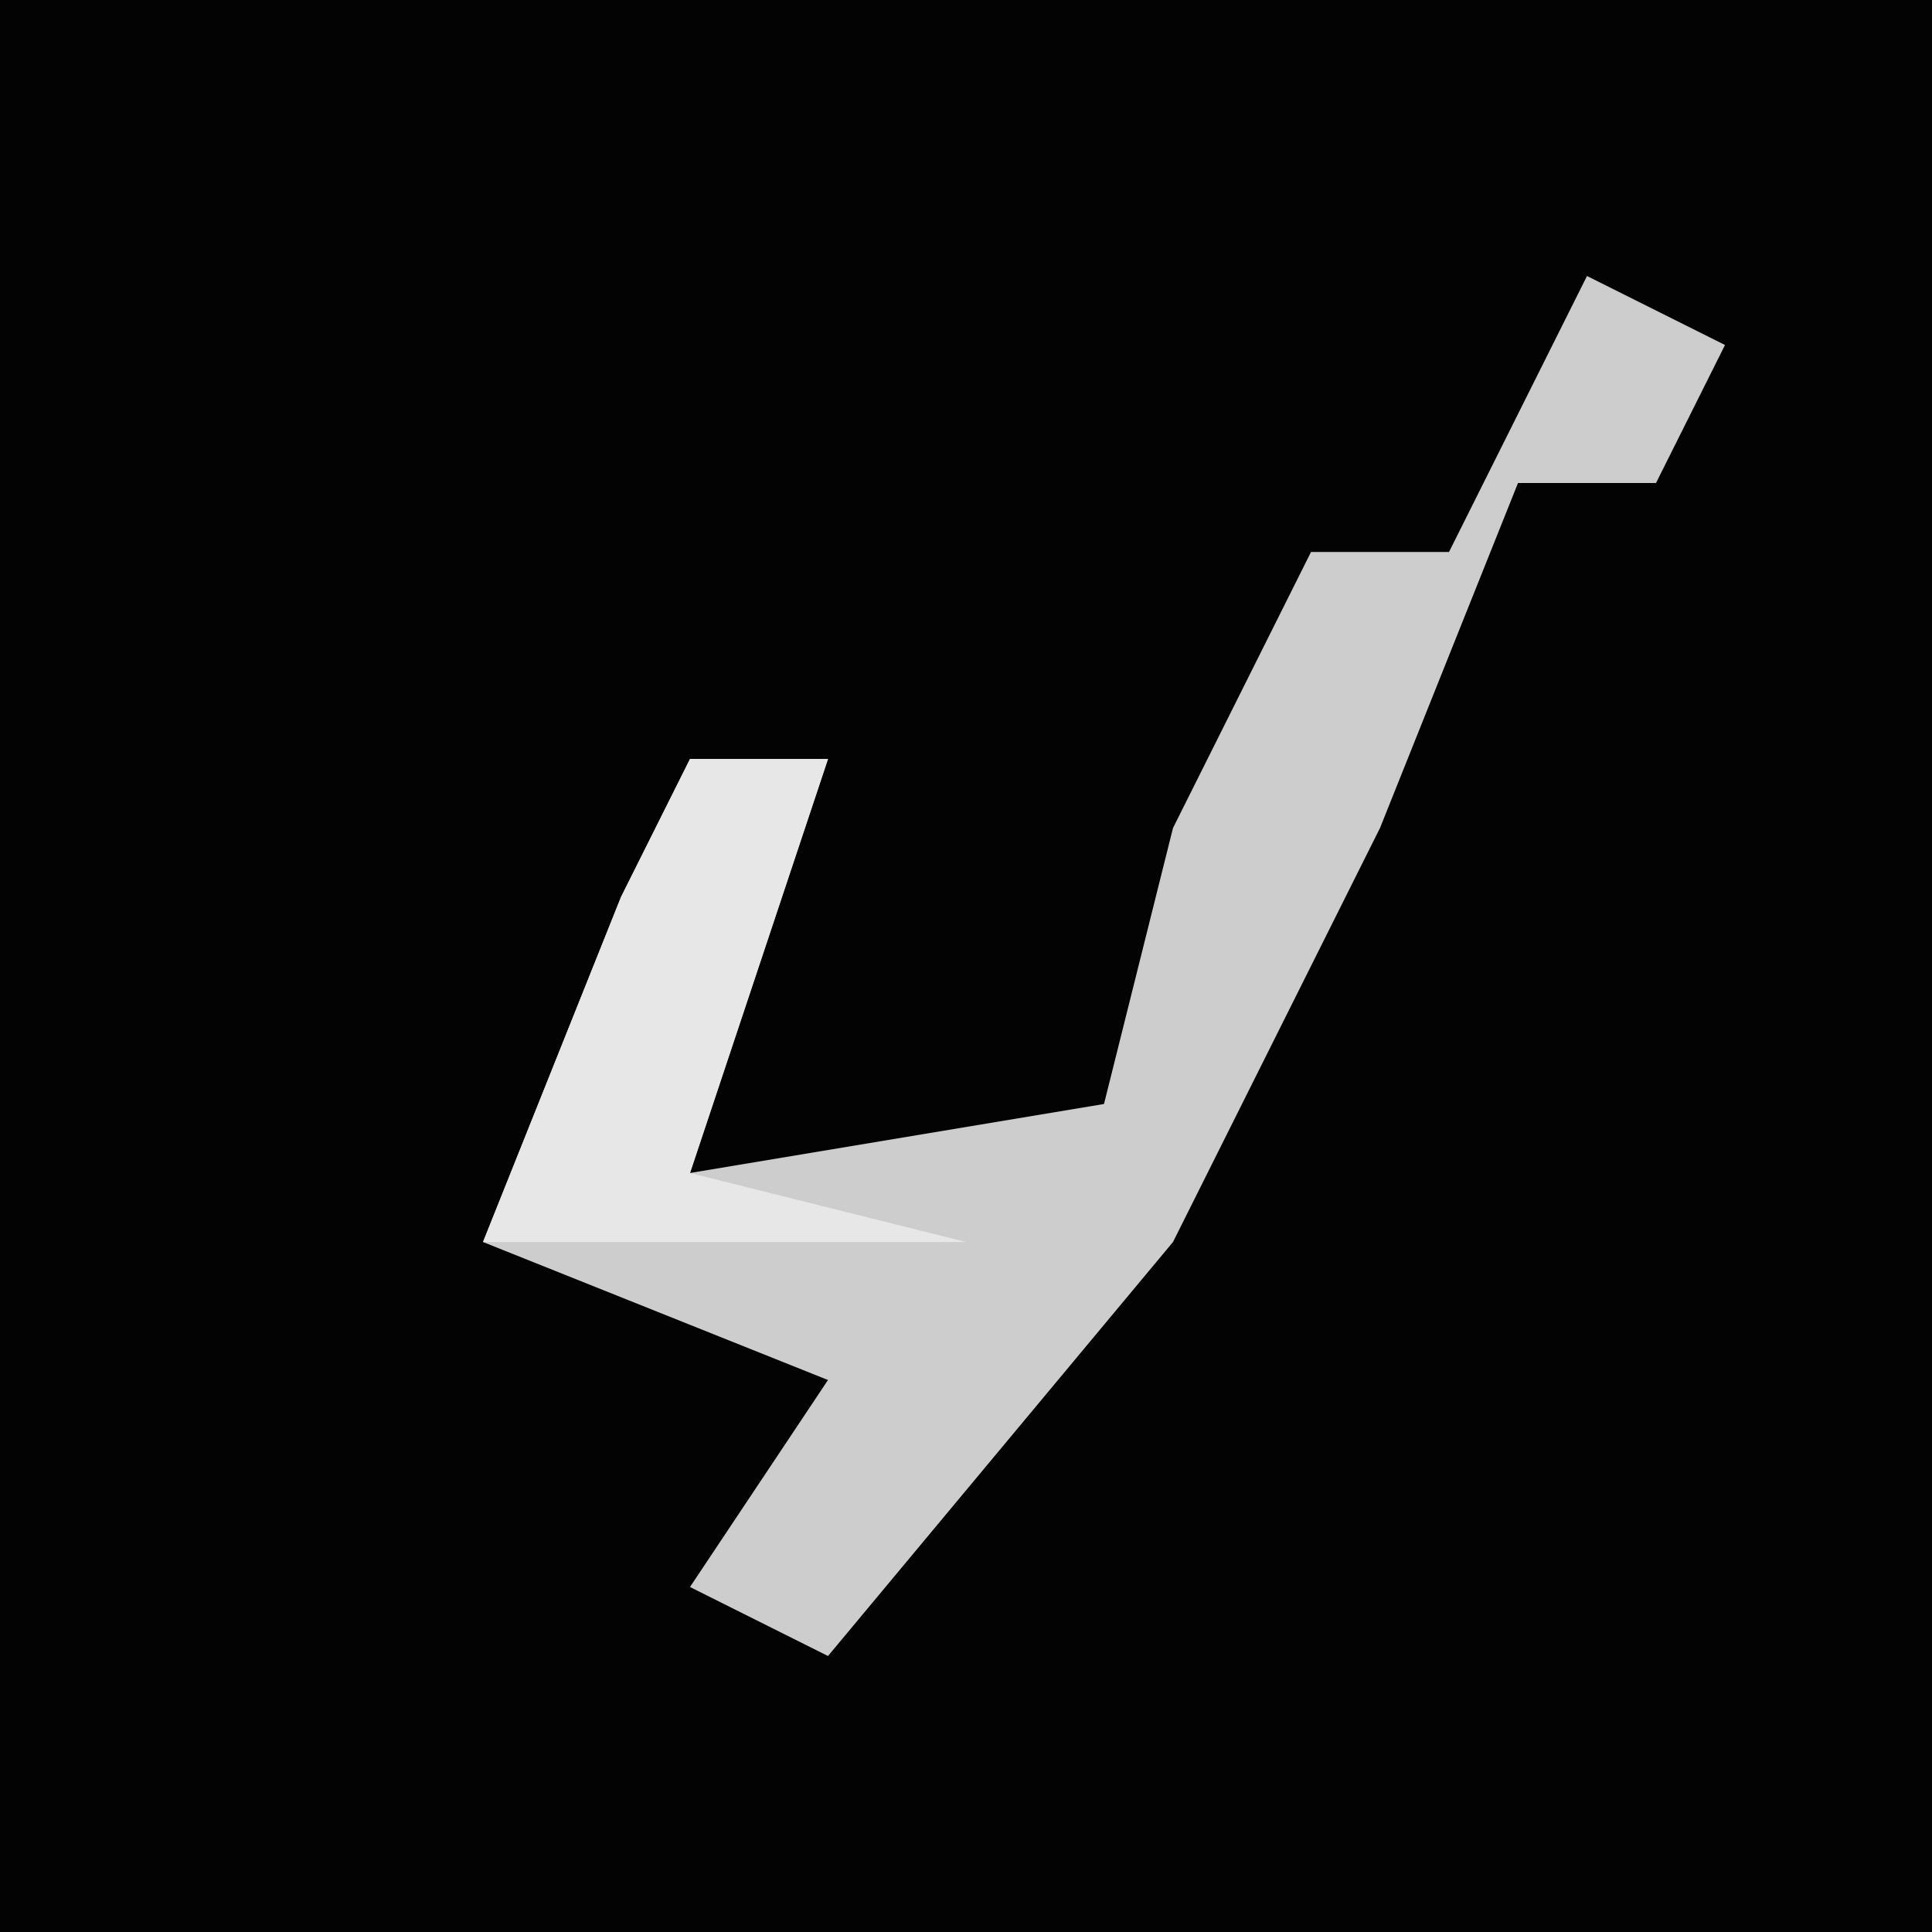 <?xml version="1.0" encoding="UTF-8"?>
<svg version="1.1" xmlns="http://www.w3.org/2000/svg" width="28" height="28">
<path d="M0,0 L28,0 L28,28 L0,28 Z " fill="#030303" transform="translate(0,0)"/>
<path d="M0,0 L2,1 L1,3 L-1,3 L-3,8 L-6,14 L-11,20 L-13,19 L-11,16 L-16,14 L-14,9 L-13,7 L-11,7 L-13,13 L-7,12 L-6,8 L-4,4 L-2,4 Z " fill="#CDCDCD" transform="translate(23,4)"/>
<path d="M0,0 L2,0 L0,6 L4,7 L-3,7 L-1,2 Z " fill="#E7E7E7" transform="translate(10,11)"/>
</svg>
